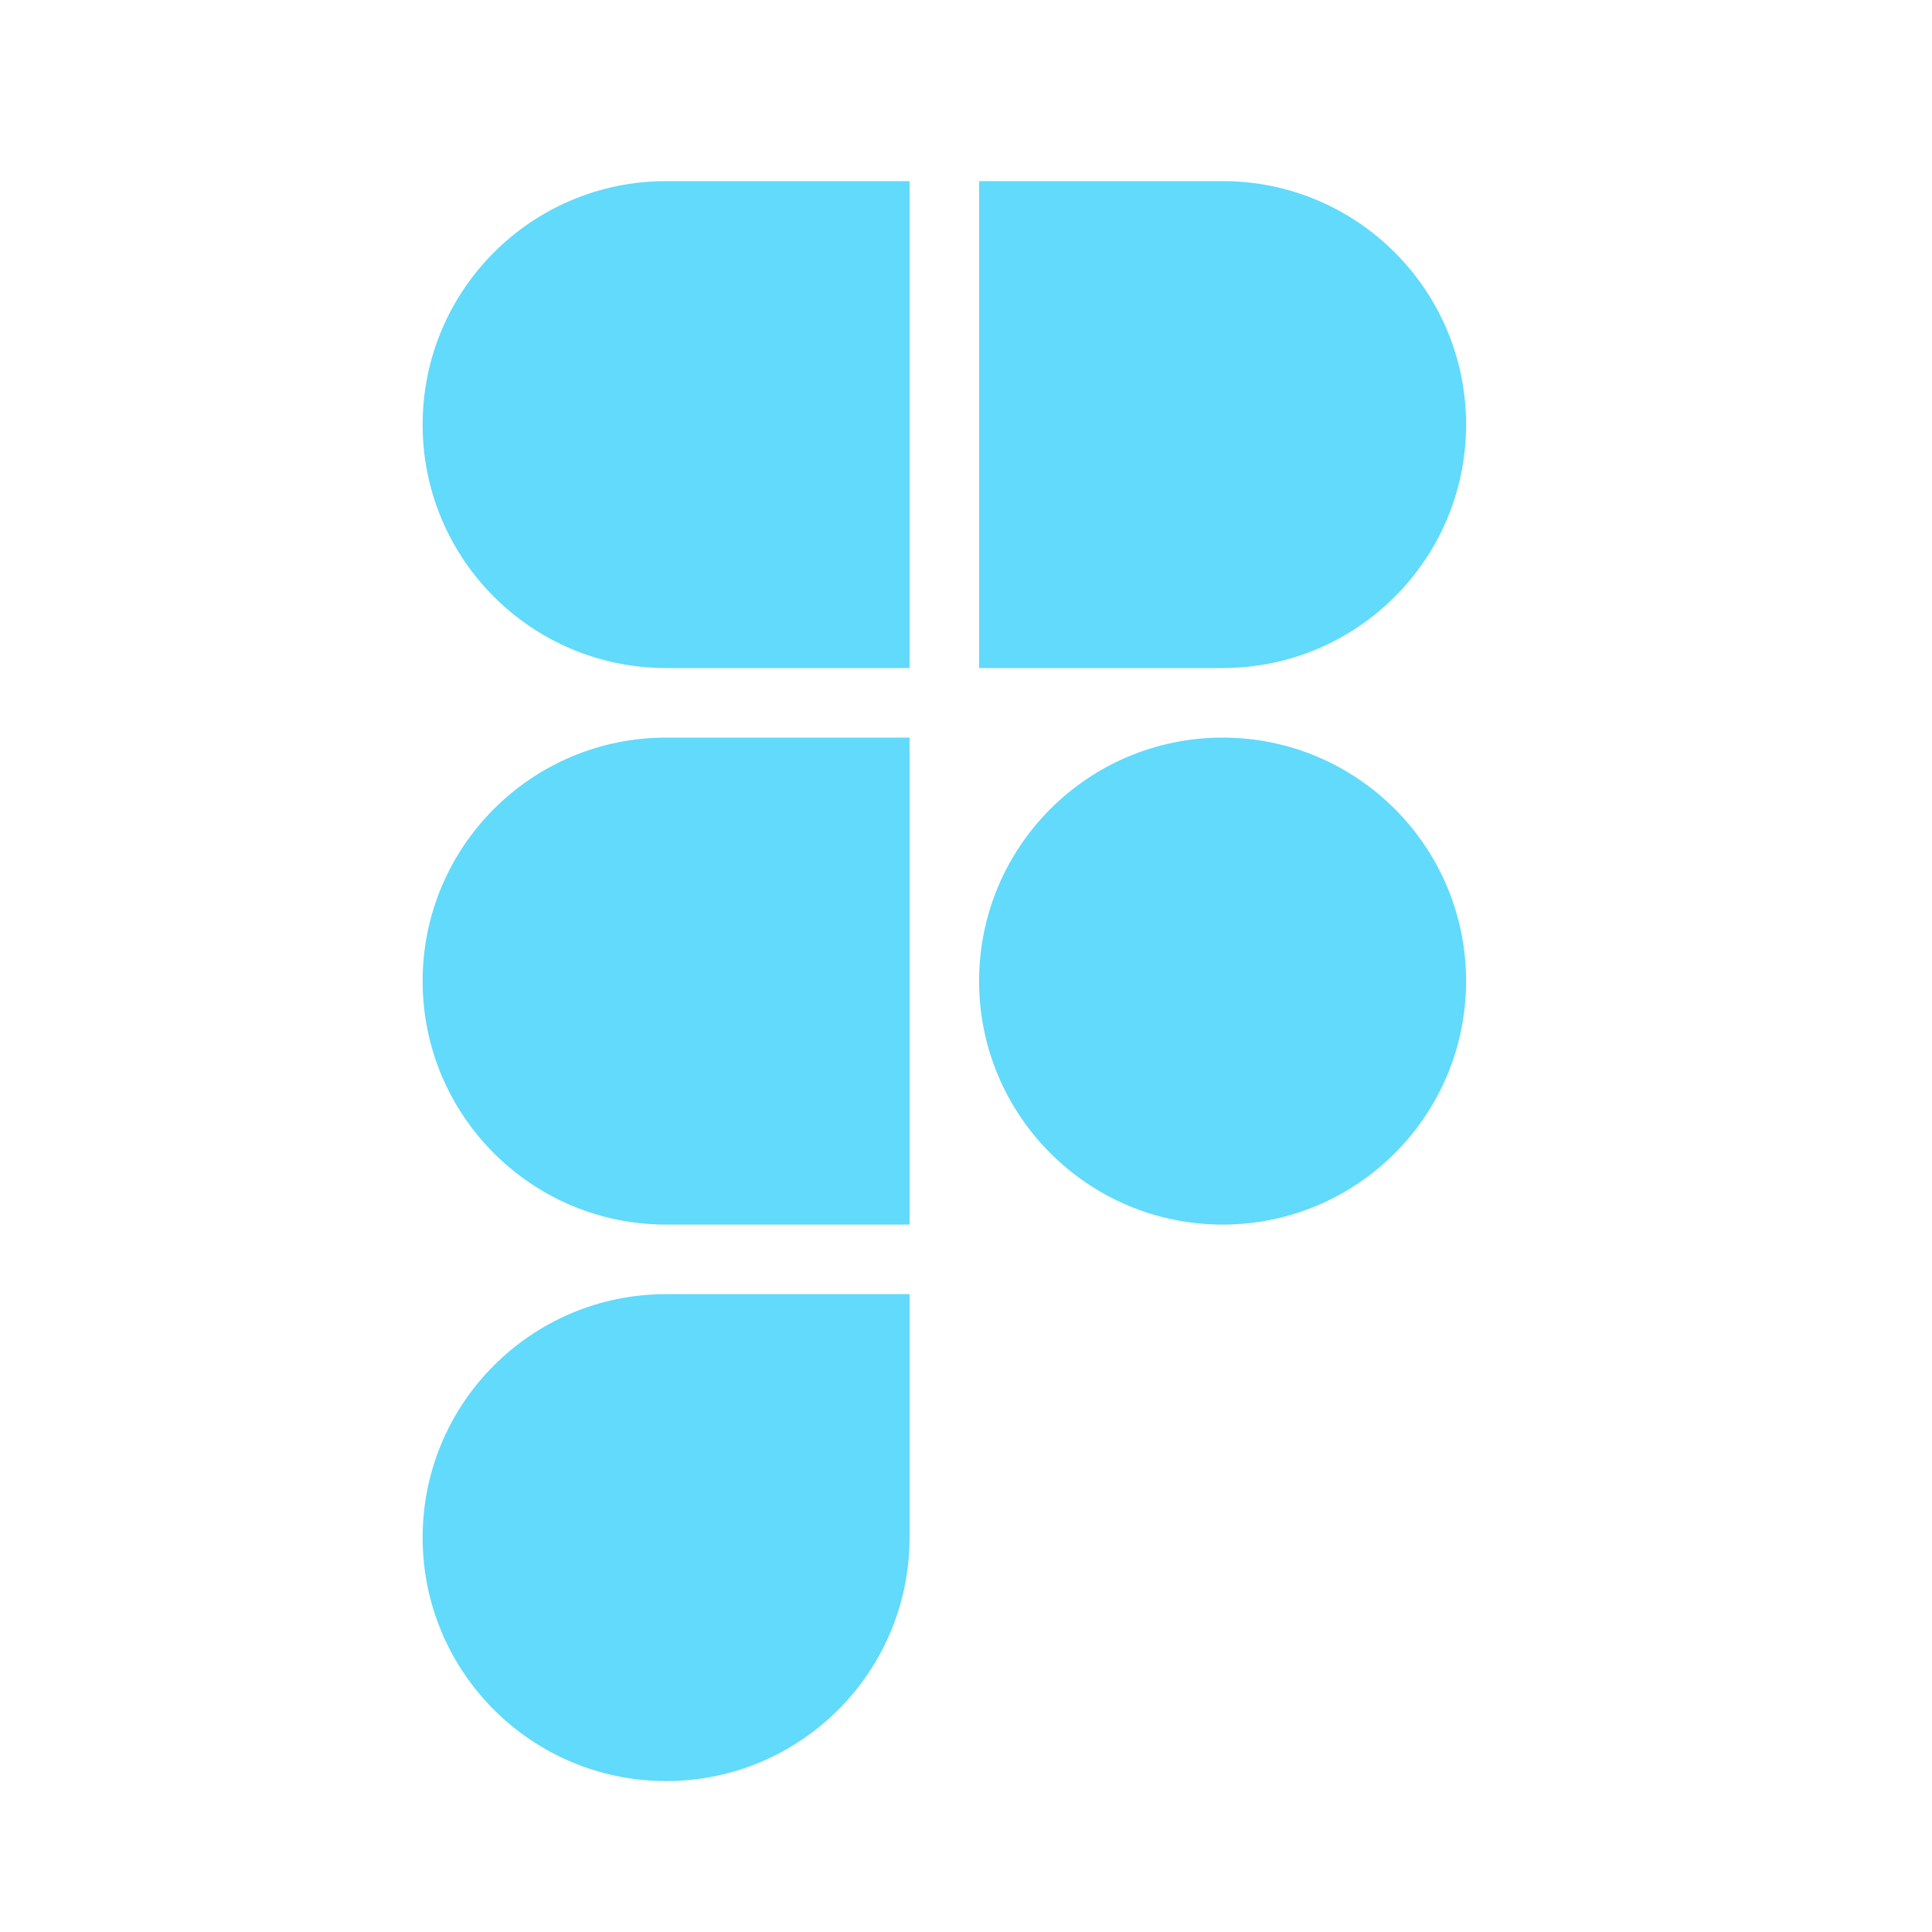 <svg width="32" height="32" viewBox="0 0 32 32" fill="none" xmlns="http://www.w3.org/2000/svg">
<path fill-rule="evenodd" clip-rule="evenodd" d="M16.217 3H20.25C22.477 3 24.283 4.805 24.283 7.033C24.283 9.26 22.477 11.065 20.25 11.065H16.217V3ZM16.217 16.25C16.217 14.023 18.023 12.217 20.25 12.217C22.477 12.217 24.283 14.023 24.283 16.25C24.283 18.477 22.477 20.283 20.25 20.283C18.023 20.283 16.217 18.477 16.217 16.25ZM7 25.467C7 23.24 8.805 21.435 11.033 21.435H15.065V25.467C15.065 27.695 13.26 29.5 11.033 29.5C8.805 29.5 7 27.695 7 25.467ZM7 7.033C7 9.26 8.805 11.065 11.033 11.065H15.065V3H11.033C8.805 3 7 4.805 7 7.033ZM11.033 20.283C8.805 20.283 7 18.477 7 16.25C7 14.023 8.805 12.217 11.033 12.217H15.065V20.283H11.033Z" fill="#61DAFB"/>
</svg>
